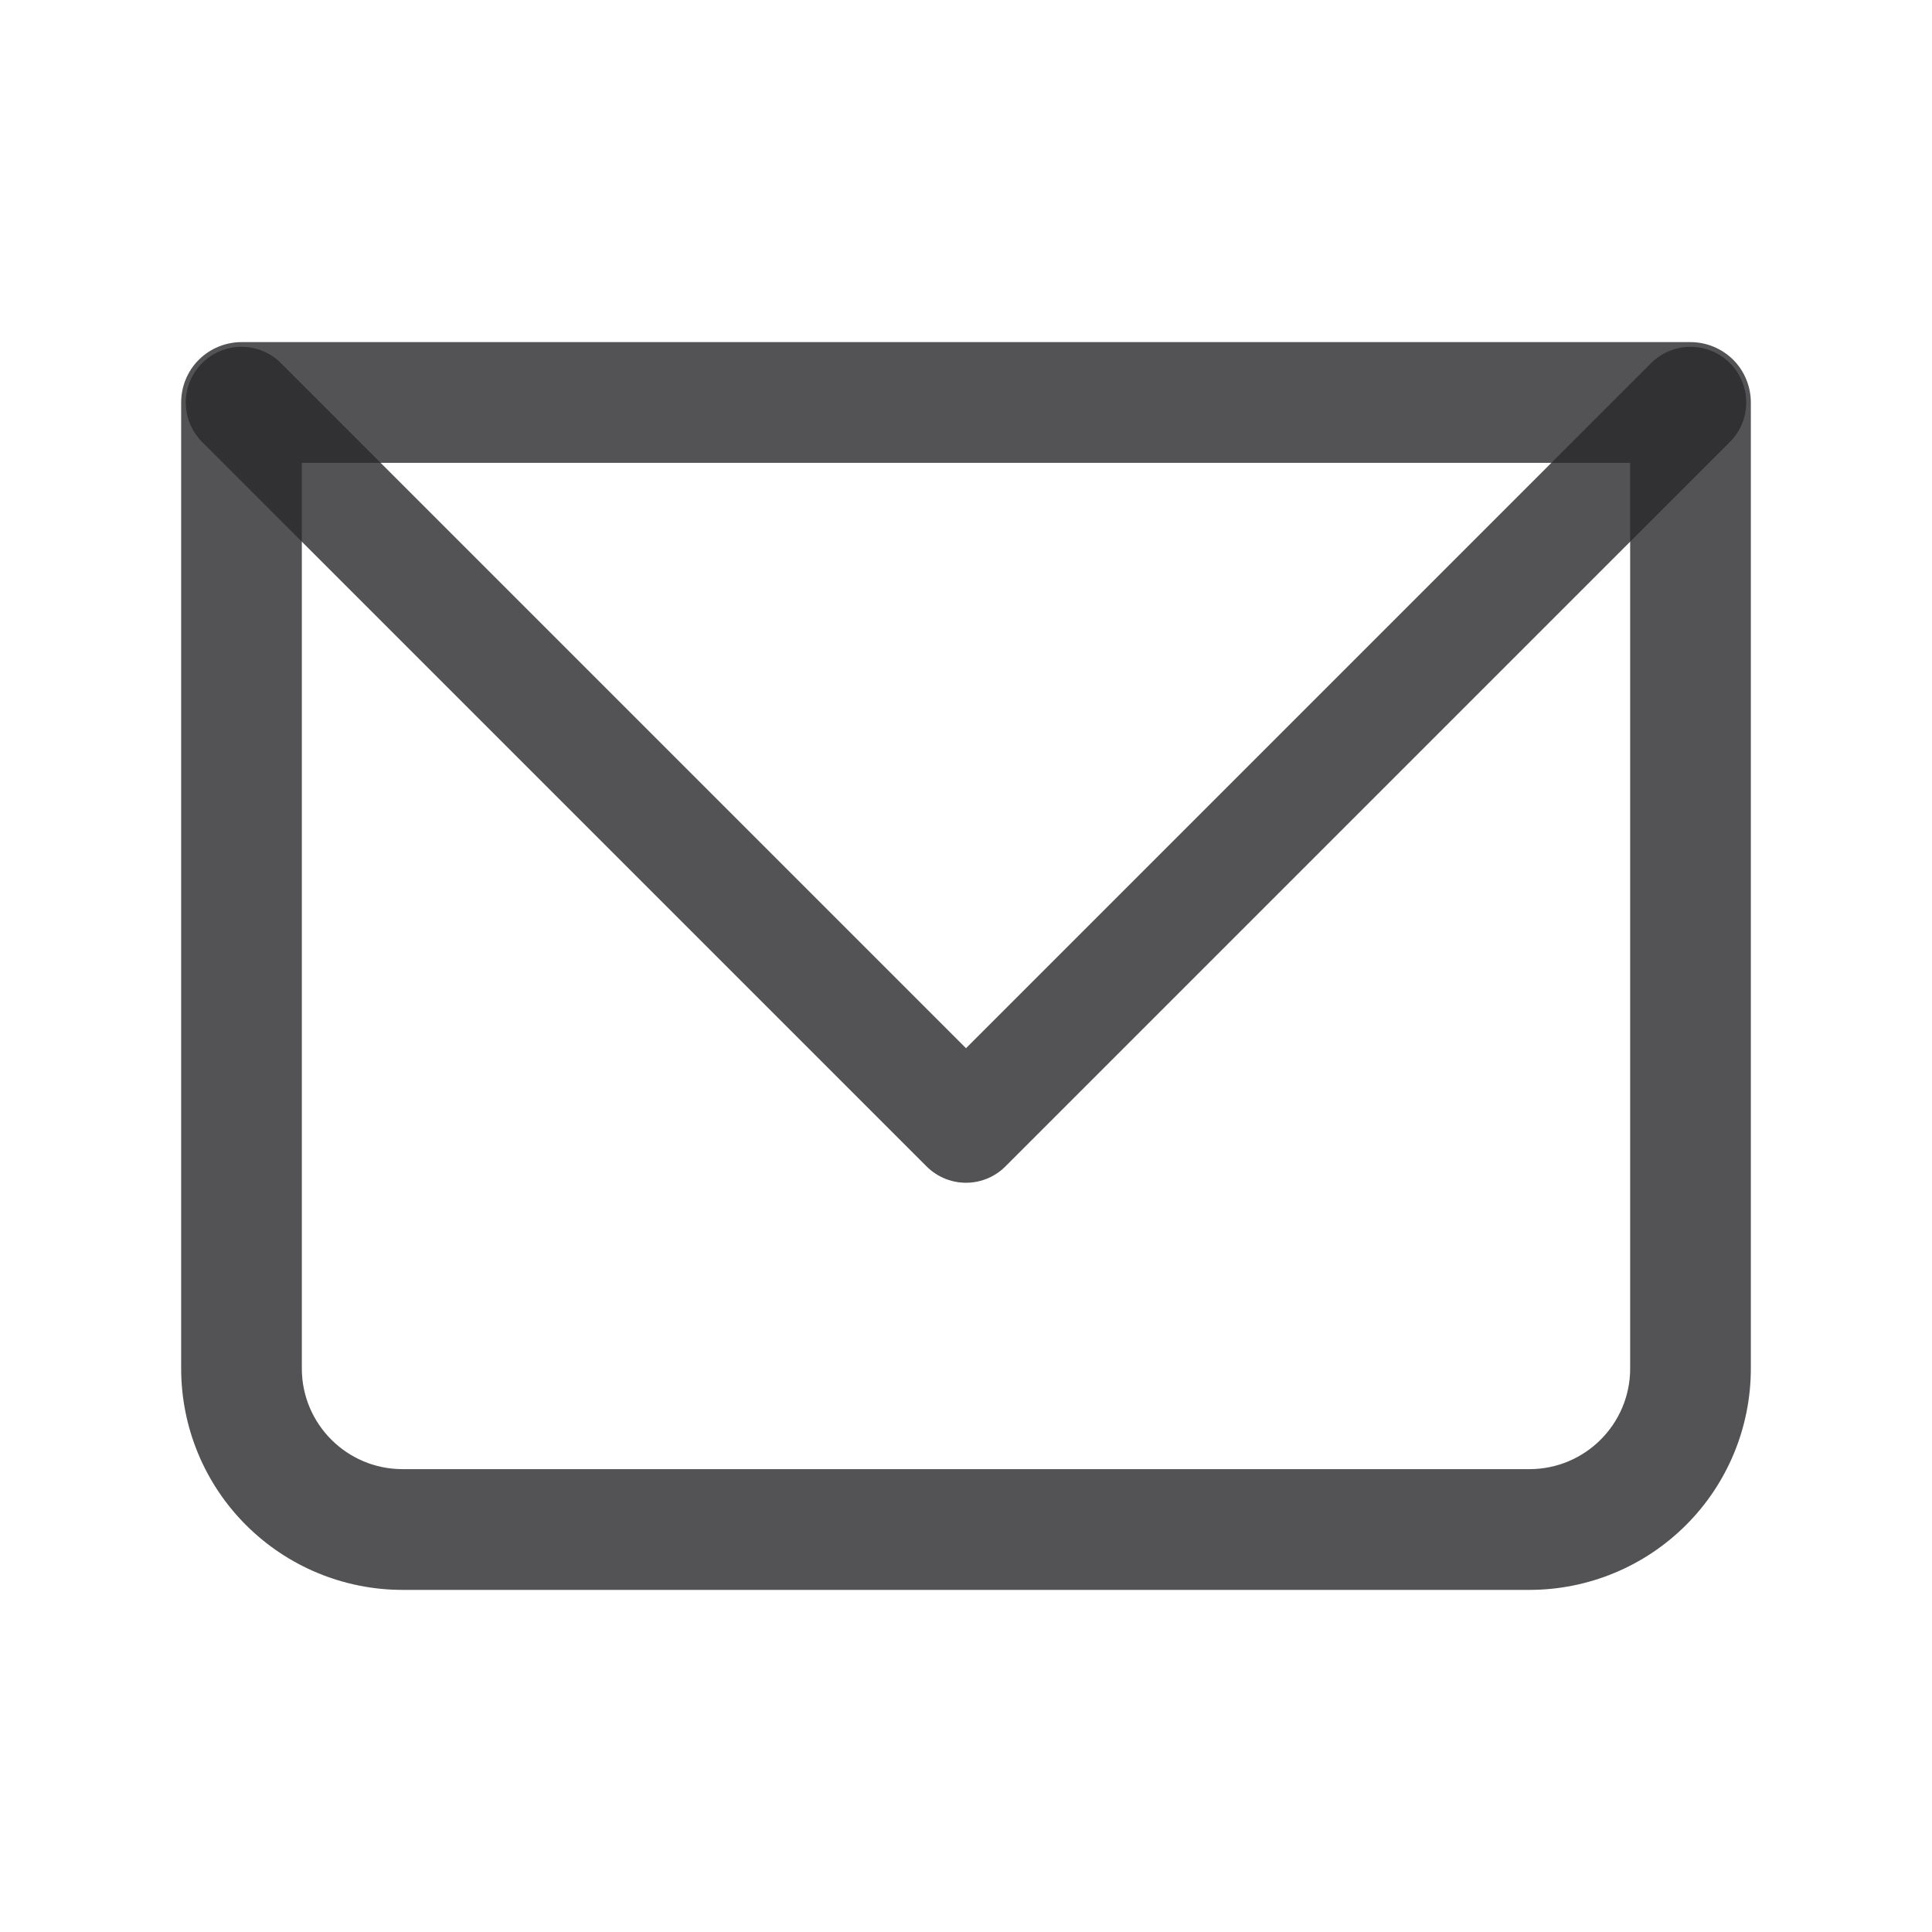 <svg width="26" height="26" viewBox="0 0 26 26" fill="none" xmlns="http://www.w3.org/2000/svg">
<path d="M3.25 5.417V4.604C3.035 4.604 2.828 4.69 2.675 4.842C2.523 4.994 2.438 5.201 2.438 5.417H3.25ZM22.75 5.417H23.562C23.562 5.201 23.477 4.994 23.325 4.842C23.172 4.69 22.965 4.604 22.75 4.604V5.417ZM3.25 6.229H22.75V4.604H3.25V6.229ZM21.938 5.417V18.417H23.562V5.417H21.938ZM20.583 19.771H5.417V21.396H20.583V19.771ZM4.062 18.417V5.417H2.438V18.417H4.062ZM5.417 19.771C4.669 19.771 4.062 19.164 4.062 18.417H2.438C2.438 19.207 2.751 19.965 3.31 20.523C3.869 21.082 4.627 21.396 5.417 21.396V19.771ZM21.938 18.417C21.938 19.164 21.331 19.771 20.583 19.771V21.396C21.373 21.396 22.131 21.082 22.69 20.523C23.249 19.965 23.562 19.207 23.562 18.417H21.938Z" fill="#28282B" fill-opacity="0.8"/>
<path d="M3.25 5.417L13 15.167L22.75 5.417" stroke="#28282B" stroke-opacity="0.8" stroke-width="1.5" stroke-linecap="round" stroke-linejoin="round"/>
</svg>
